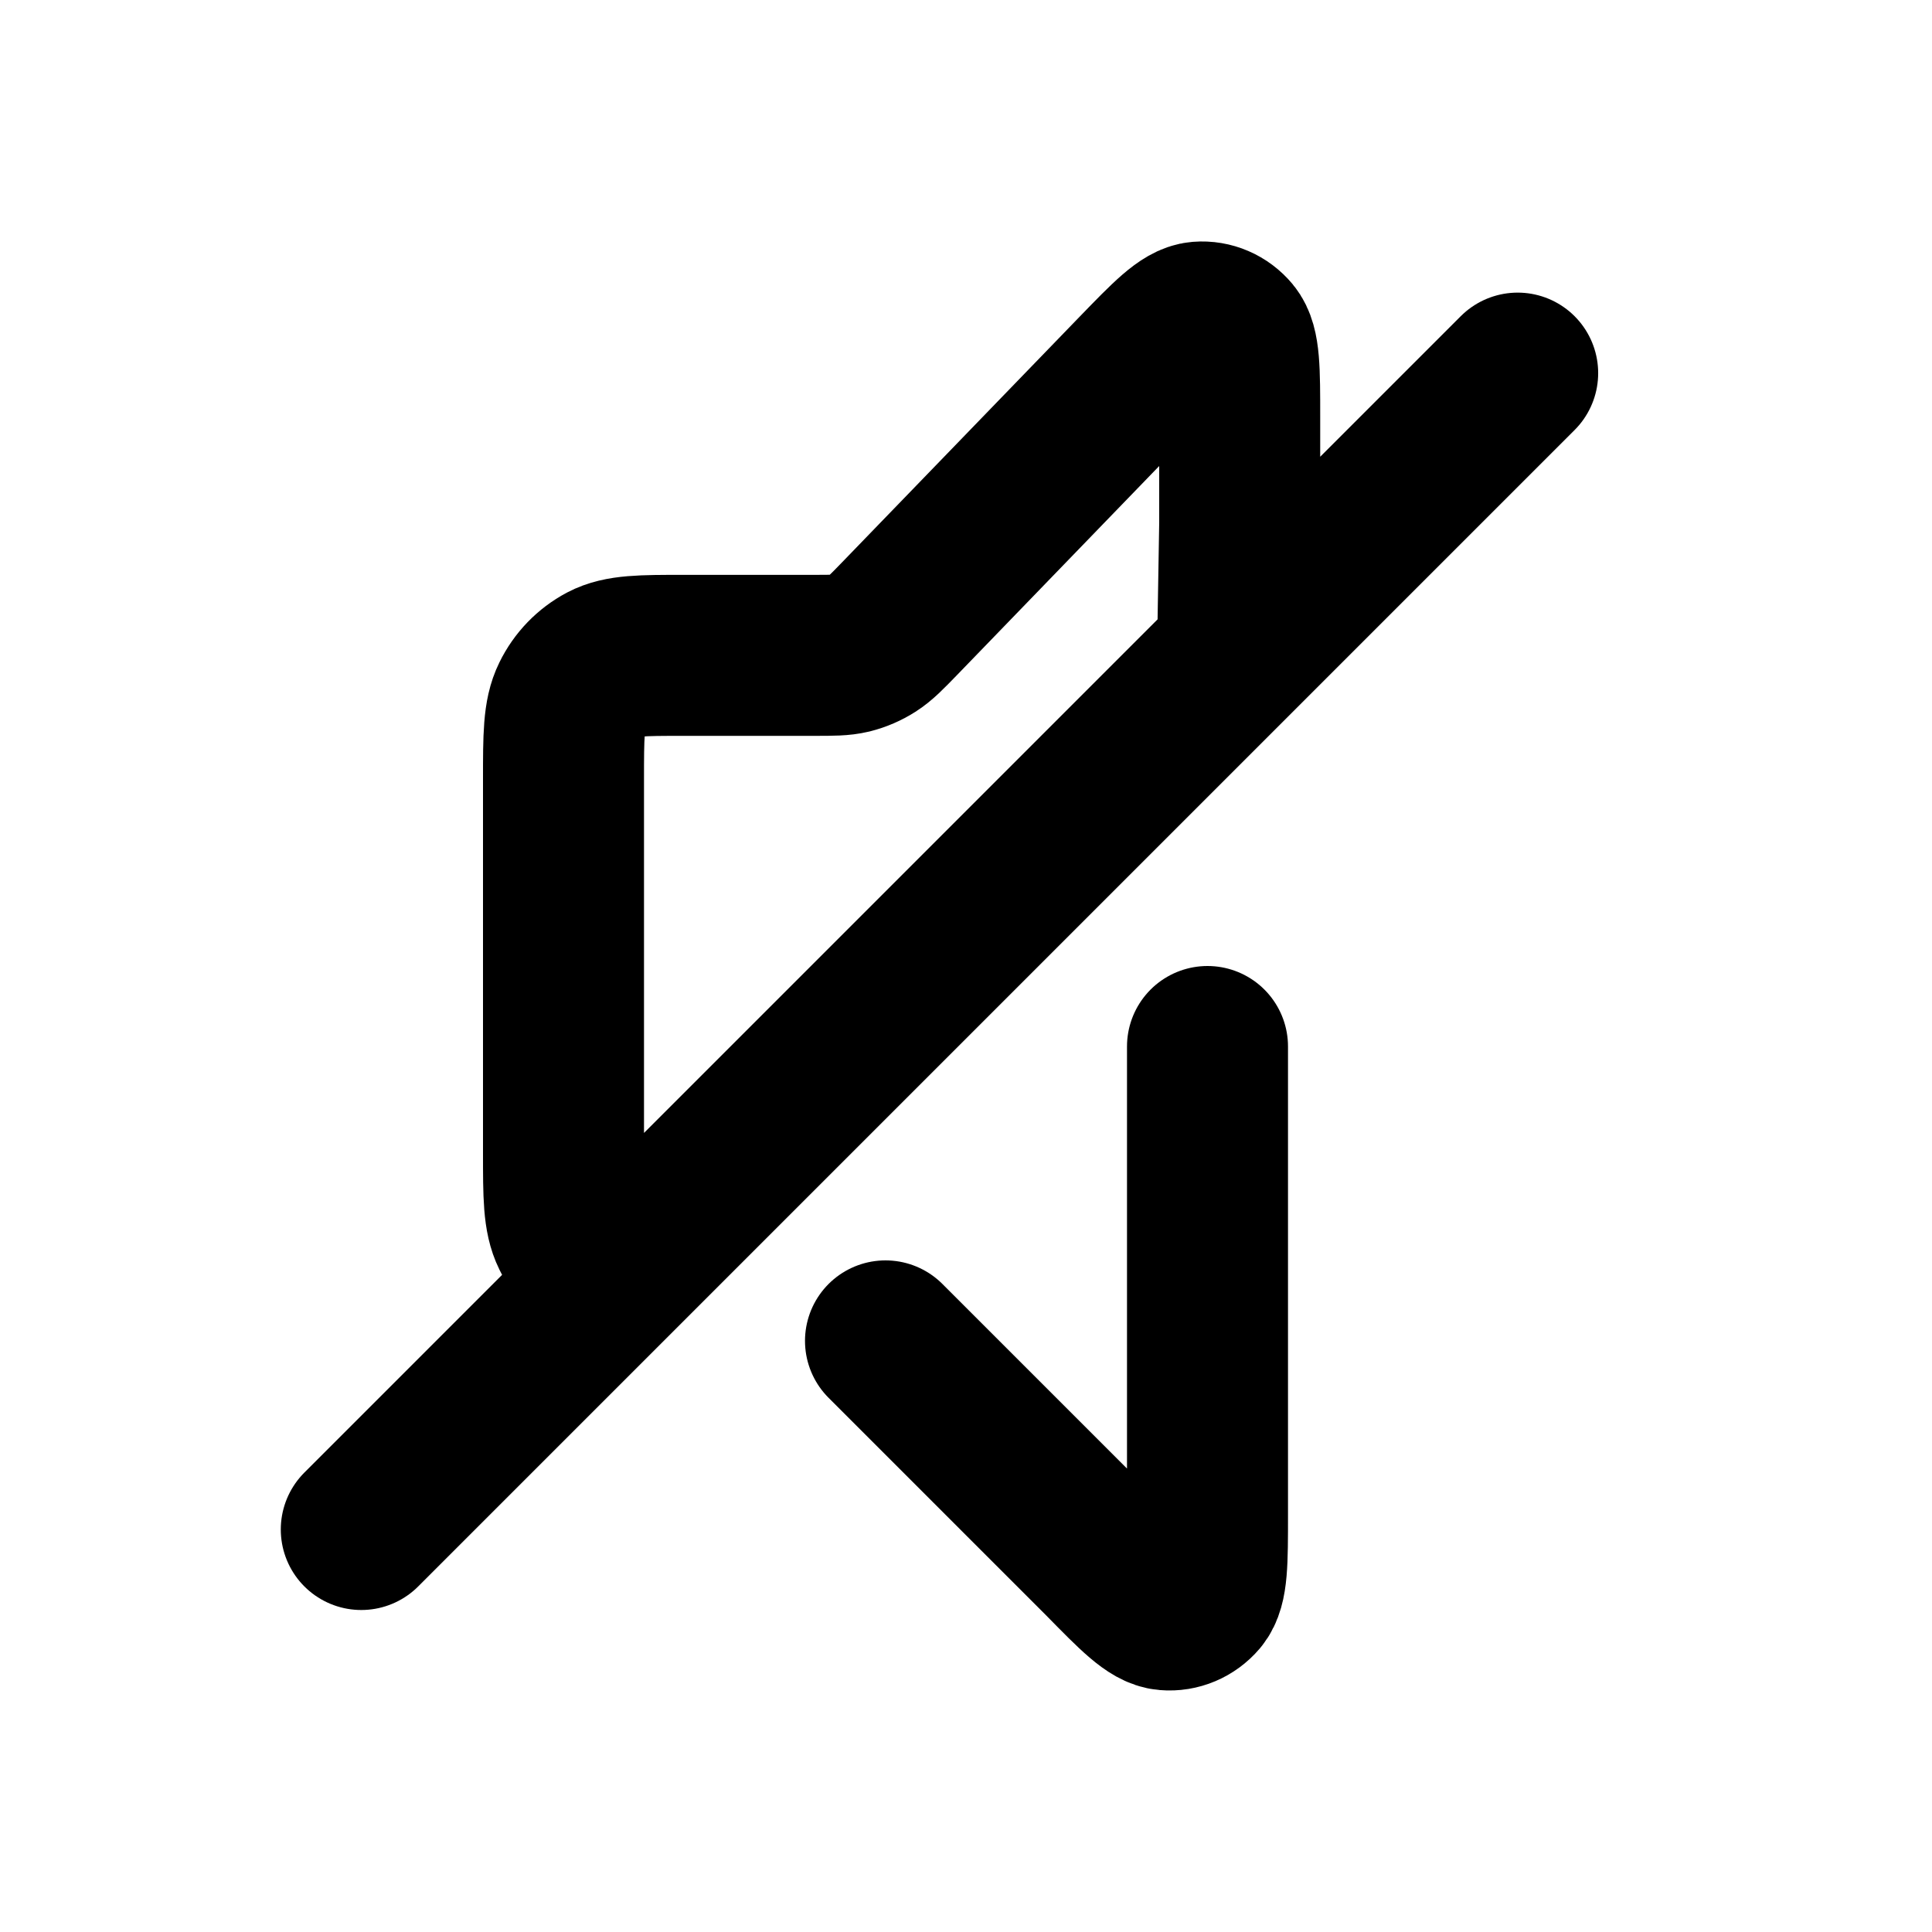<svg class="mute-icon" width="24" height="24" viewBox="0 0 24 24" fill="none" xmlns="http://www.w3.org/2000/svg">
<path d="M7.509 15.754C7.334 15.661 7.191 15.514 7.102 15.332C7 15.126 7 14.855 7 14.315V9.685C7 9.144 7 8.874 7.102 8.668C7.191 8.486 7.334 8.339 7.509 8.246C7.709 8.141 7.971 8.141 8.493 8.141H10.115C10.343 8.141 10.457 8.141 10.565 8.115C10.66 8.091 10.751 8.052 10.834 7.999C10.928 7.939 11.009 7.856 11.171 7.689L14.125 4.635C14.525 4.222 14.725 4.015 14.897 4.001C15.046 3.989 15.191 4.052 15.288 4.169C15.4 4.304 15.4 4.597 15.4 5.181V6.5L15.373 8.115M18.853 4.635L4.488 19" stroke="currentColor" stroke-width="2" stroke-linecap="round" stroke-linejoin="round"/>
<path d="M11 16.657L13.708 19.365C14.113 19.778 14.316 19.985 14.49 19.998C14.641 20.011 14.788 19.948 14.887 19.831C15 19.696 15 19.403 15 18.819V13" stroke="currentColor" stroke-width="2" stroke-linecap="round" stroke-linejoin="round"/>
</svg>
